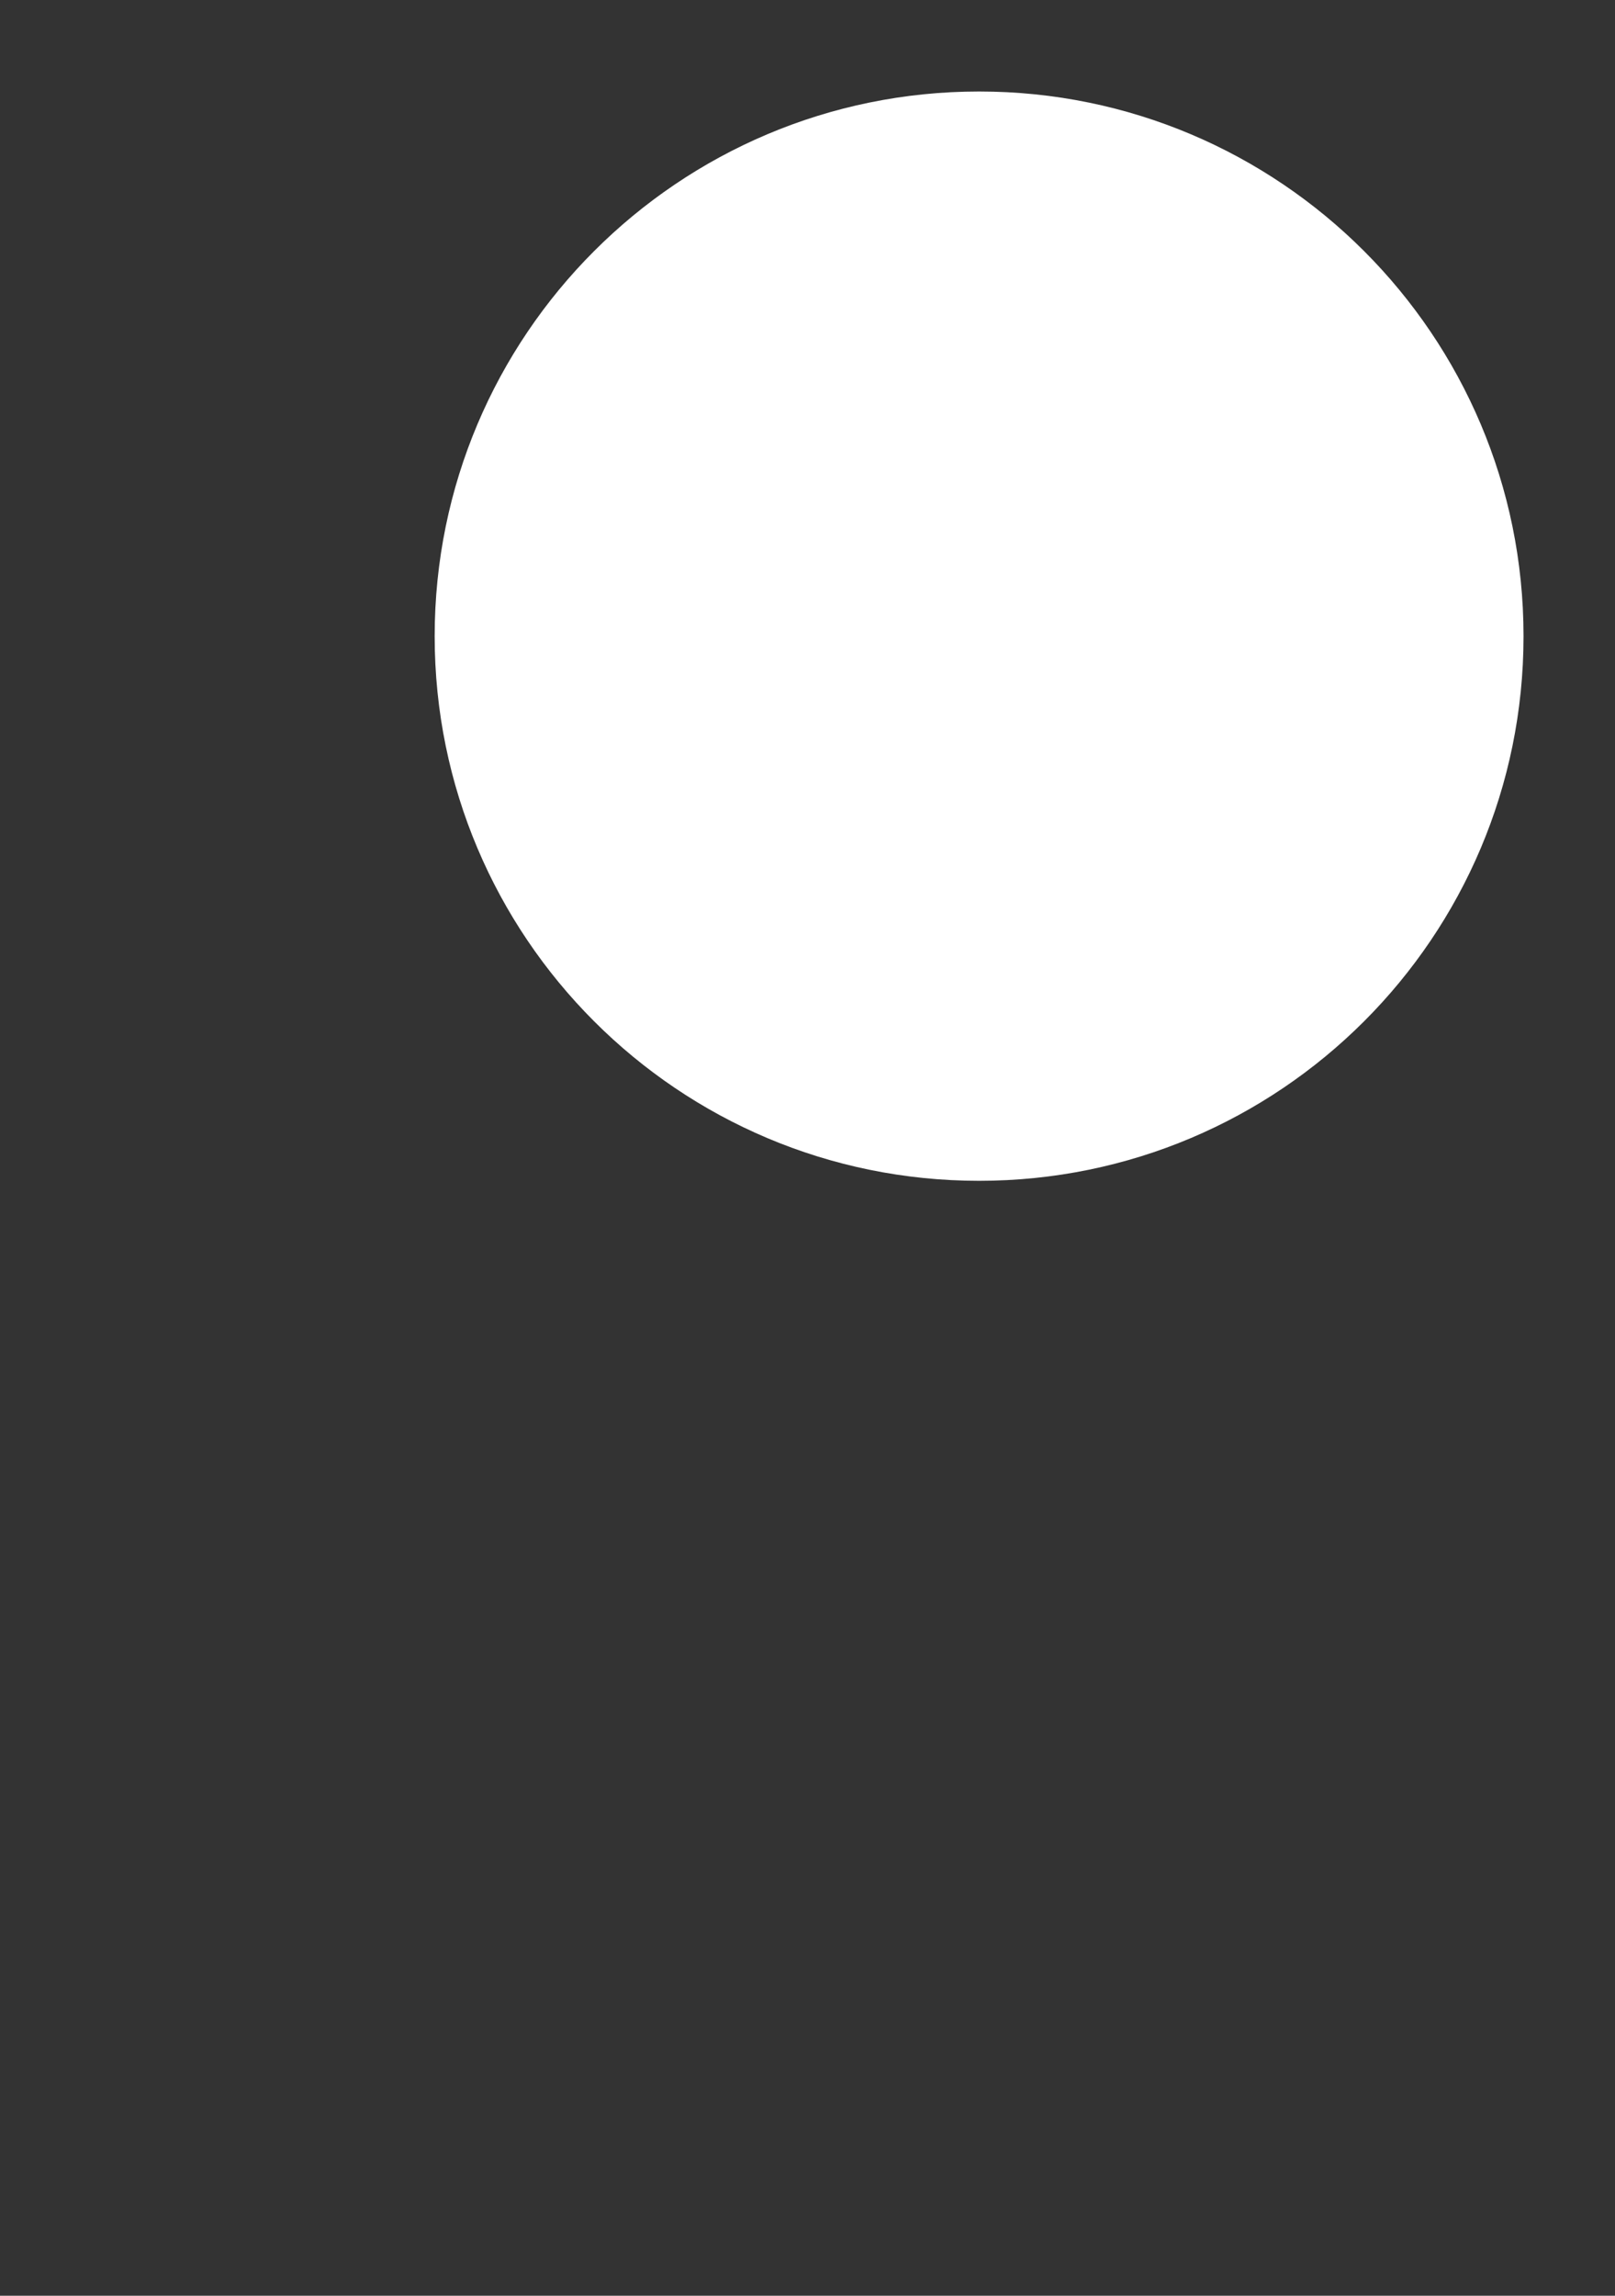 <svg version="1.2" baseProfile="tiny" viewBox="0 0 17.656 25.09" xmlns:xlink="http://www.w3.org/1999/xlink" xmlns="http://www.w3.org/2000/svg">
<rect x="0" y="0" width="17.656" height="25.09" fill="#333333" stroke="none"/>
<path style="fill:#ffffff;" d="M10.704,1C7.417,1,4.752,3.666,4.752,6.953C4.752,10.241,7.417,12.905,10.704,12.905C13.991,12.905,16.656,10.241,16.656,6.953C16.656,3.666,13.991,1,10.704,1Z"/>
</svg>